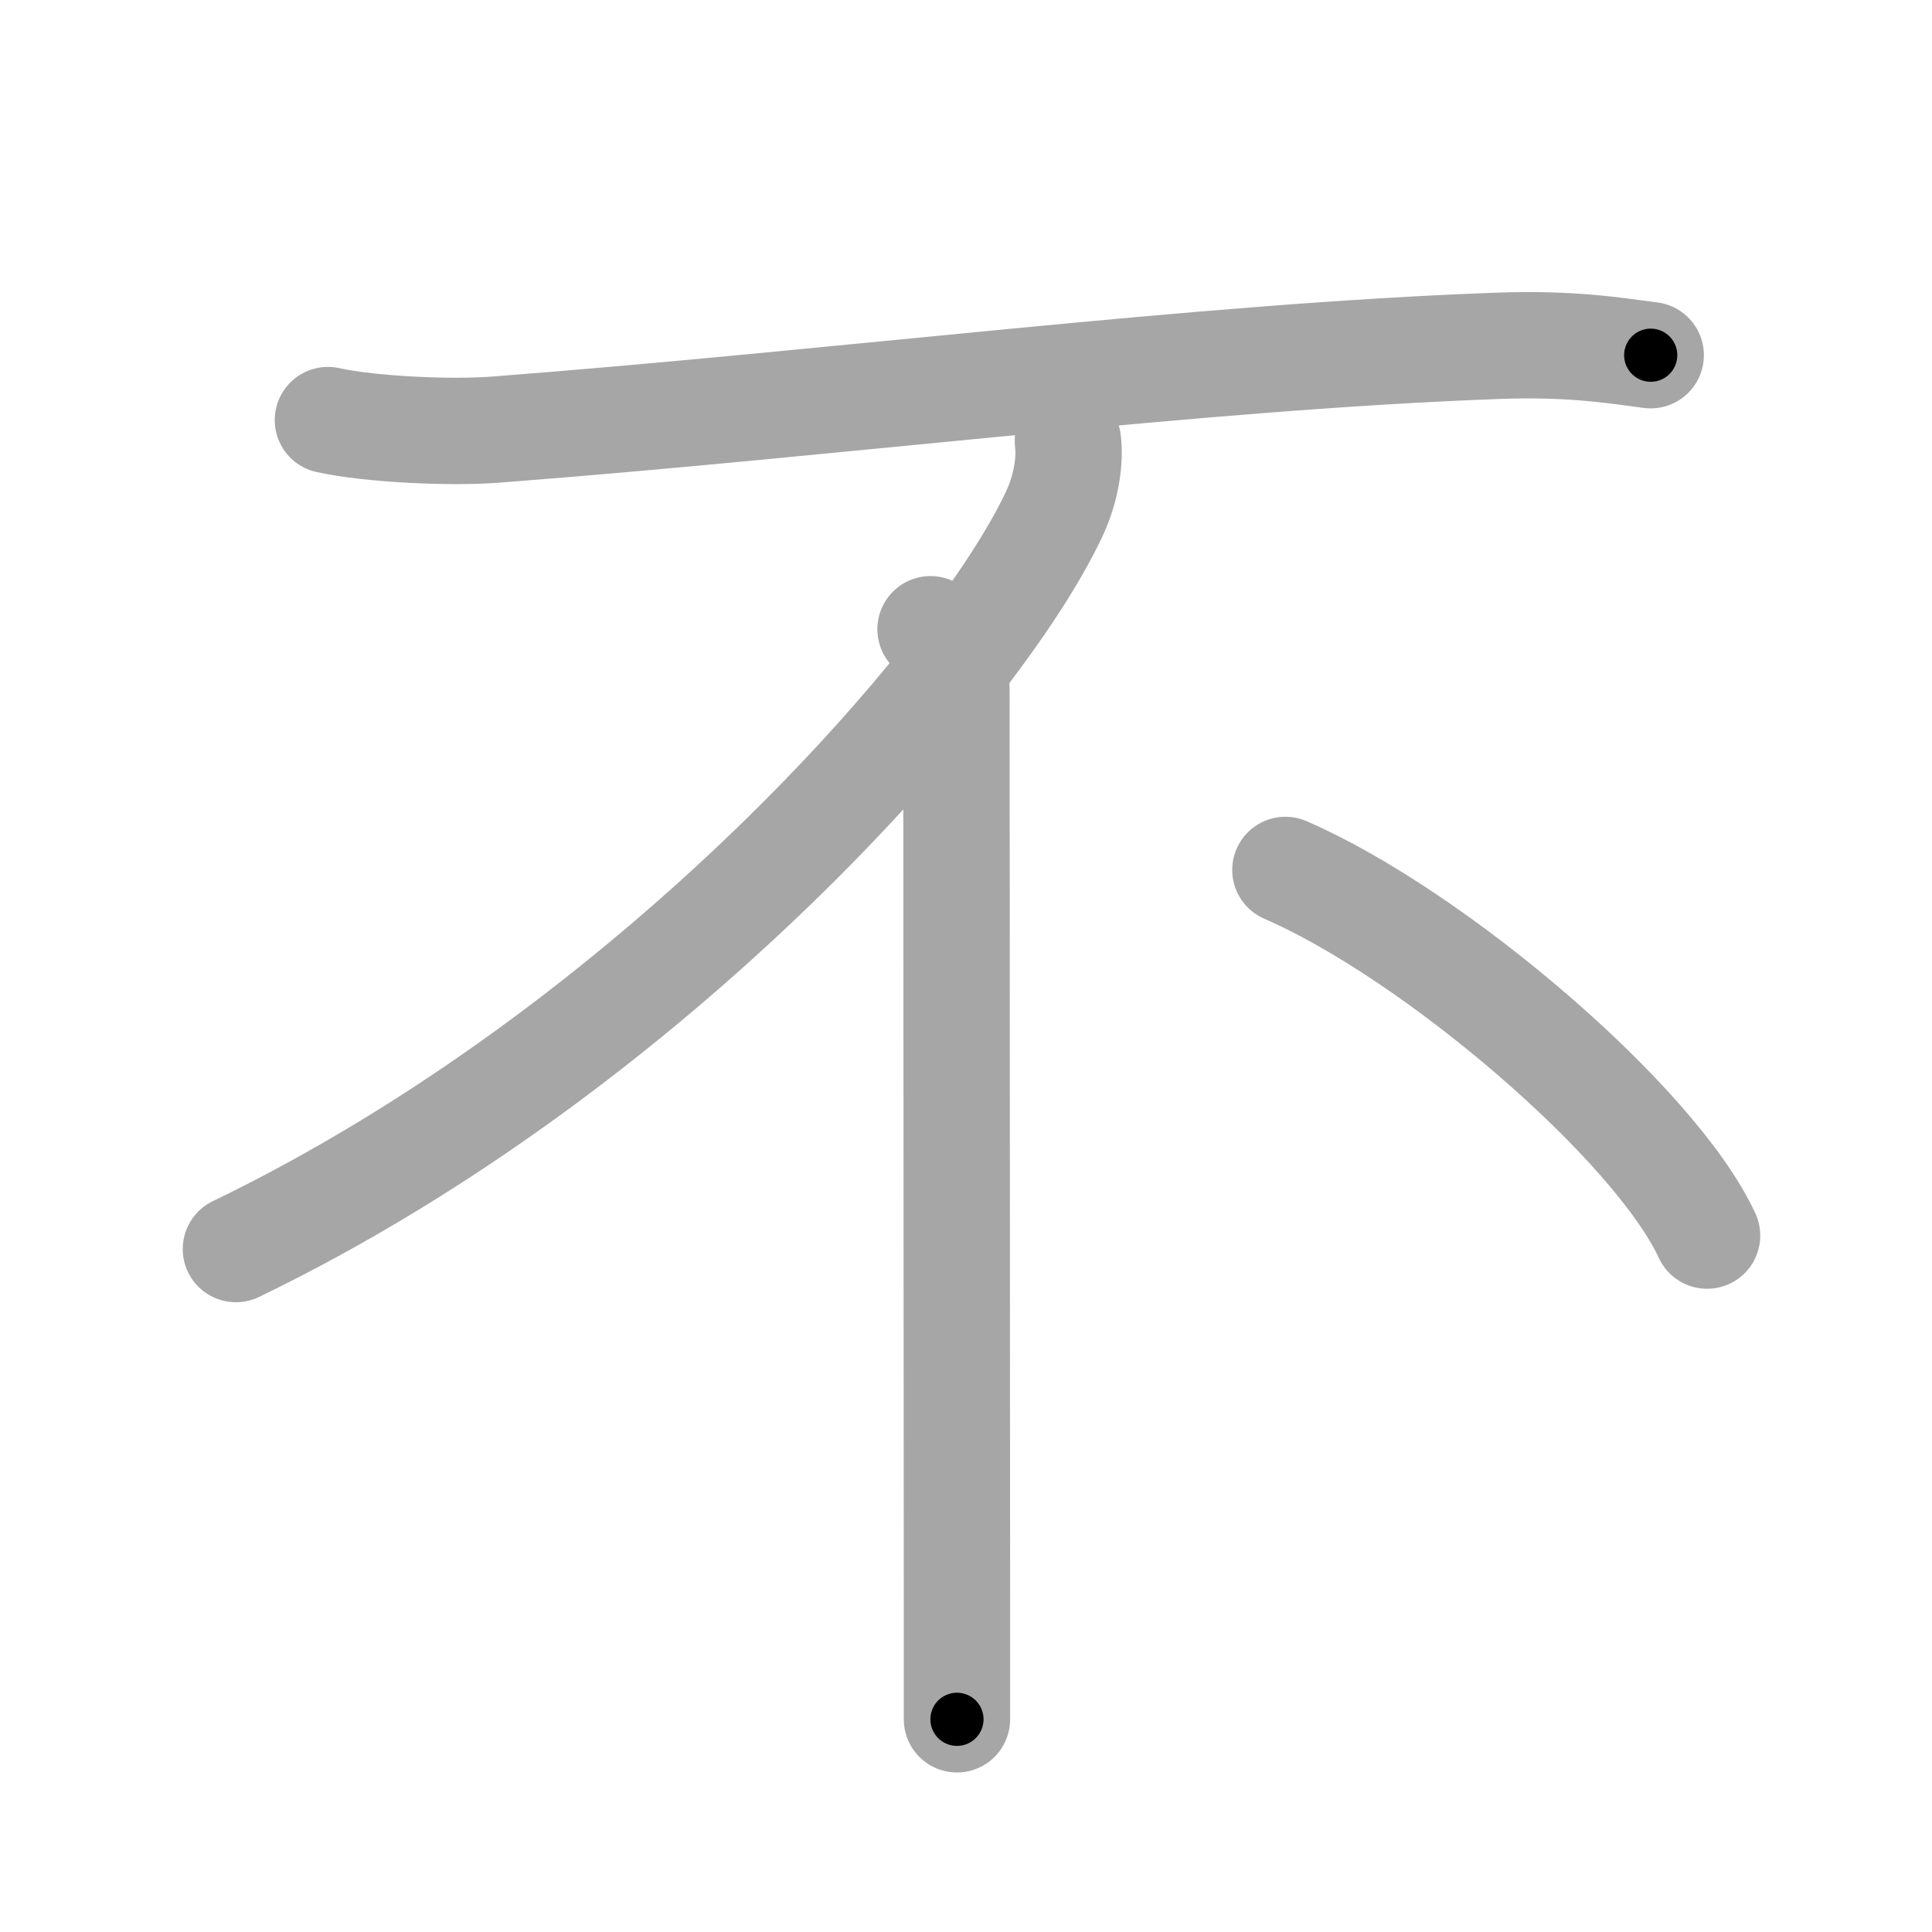 <svg xmlns="http://www.w3.org/2000/svg" viewBox="0 0 109 109" id="4e0d"><g fill="none" stroke="#a6a6a6" stroke-width="6" stroke-linecap="round" stroke-linejoin="round"><g><g><path d="M18.5,23.7c2.46,0.54,6.98,0.73,9.44,0.54c19.44-1.49,39.69-4.12,56.57-4.73c4.1-0.15,6.57,0.26,8.62,0.53" /></g><g><path d="M60.25,24.88c0.13,1.08-0.07,2.6-0.76,4.09c-4.33,9.27-22.7,30.16-46.18,41.5" /></g><g><path d="M52.5,35.5c0.75,0.75,1.46,1.5,1.46,3.5c0,0.86,0.02,36.38,0.03,51.75c0,2.96,0,5.18,0,6.25" /></g><path d="M72.52,49.08c8.4,3.64,20.86,14.29,23.79,20.63" /></g></g><g fill="none" stroke="#000" stroke-width="3" stroke-linecap="round" stroke-linejoin="round"><path d="M18.5,23.7c2.46,0.54,6.98,0.73,9.44,0.54c19.44-1.49,39.69-4.12,56.57-4.73c4.1-0.15,6.57,0.26,8.62,0.53" stroke-dasharray="74.904" stroke-dashoffset="74.904"><animate attributeName="stroke-dashoffset" values="74.904;74.904;0" dur="0.563s" fill="freeze" begin="0s;4e0d.click" /></path><path d="M60.25,24.88c0.13,1.08-0.07,2.6-0.76,4.09c-4.33,9.27-22.7,30.16-46.18,41.5" stroke-dasharray="67.155" stroke-dashoffset="67.155"><animate attributeName="stroke-dashoffset" values="67.155" fill="freeze" begin="4e0d.click" /><animate attributeName="stroke-dashoffset" values="67.155;67.155;0" keyTimes="0;0.527;1" dur="1.068s" fill="freeze" begin="0s;4e0d.click" /></path><path d="M52.5,35.5c0.75,0.75,1.46,1.5,1.46,3.5c0,0.86,0.02,36.38,0.03,51.75c0,2.96,0,5.18,0,6.25" stroke-dasharray="61.926" stroke-dashoffset="61.926"><animate attributeName="stroke-dashoffset" values="61.926" fill="freeze" begin="4e0d.click" /><animate attributeName="stroke-dashoffset" values="61.926;61.926;0" keyTimes="0;0.696;1" dur="1.534s" fill="freeze" begin="0s;4e0d.click" /></path><path d="M72.52,49.08c8.4,3.64,20.86,14.29,23.79,20.63" stroke-dasharray="31.92" stroke-dashoffset="31.92"><animate attributeName="stroke-dashoffset" values="31.92" fill="freeze" begin="4e0d.click" /><animate attributeName="stroke-dashoffset" values="31.92;31.92;0" keyTimes="0;0.828;1" dur="1.853s" fill="freeze" begin="0s;4e0d.click" /></path></g></svg>